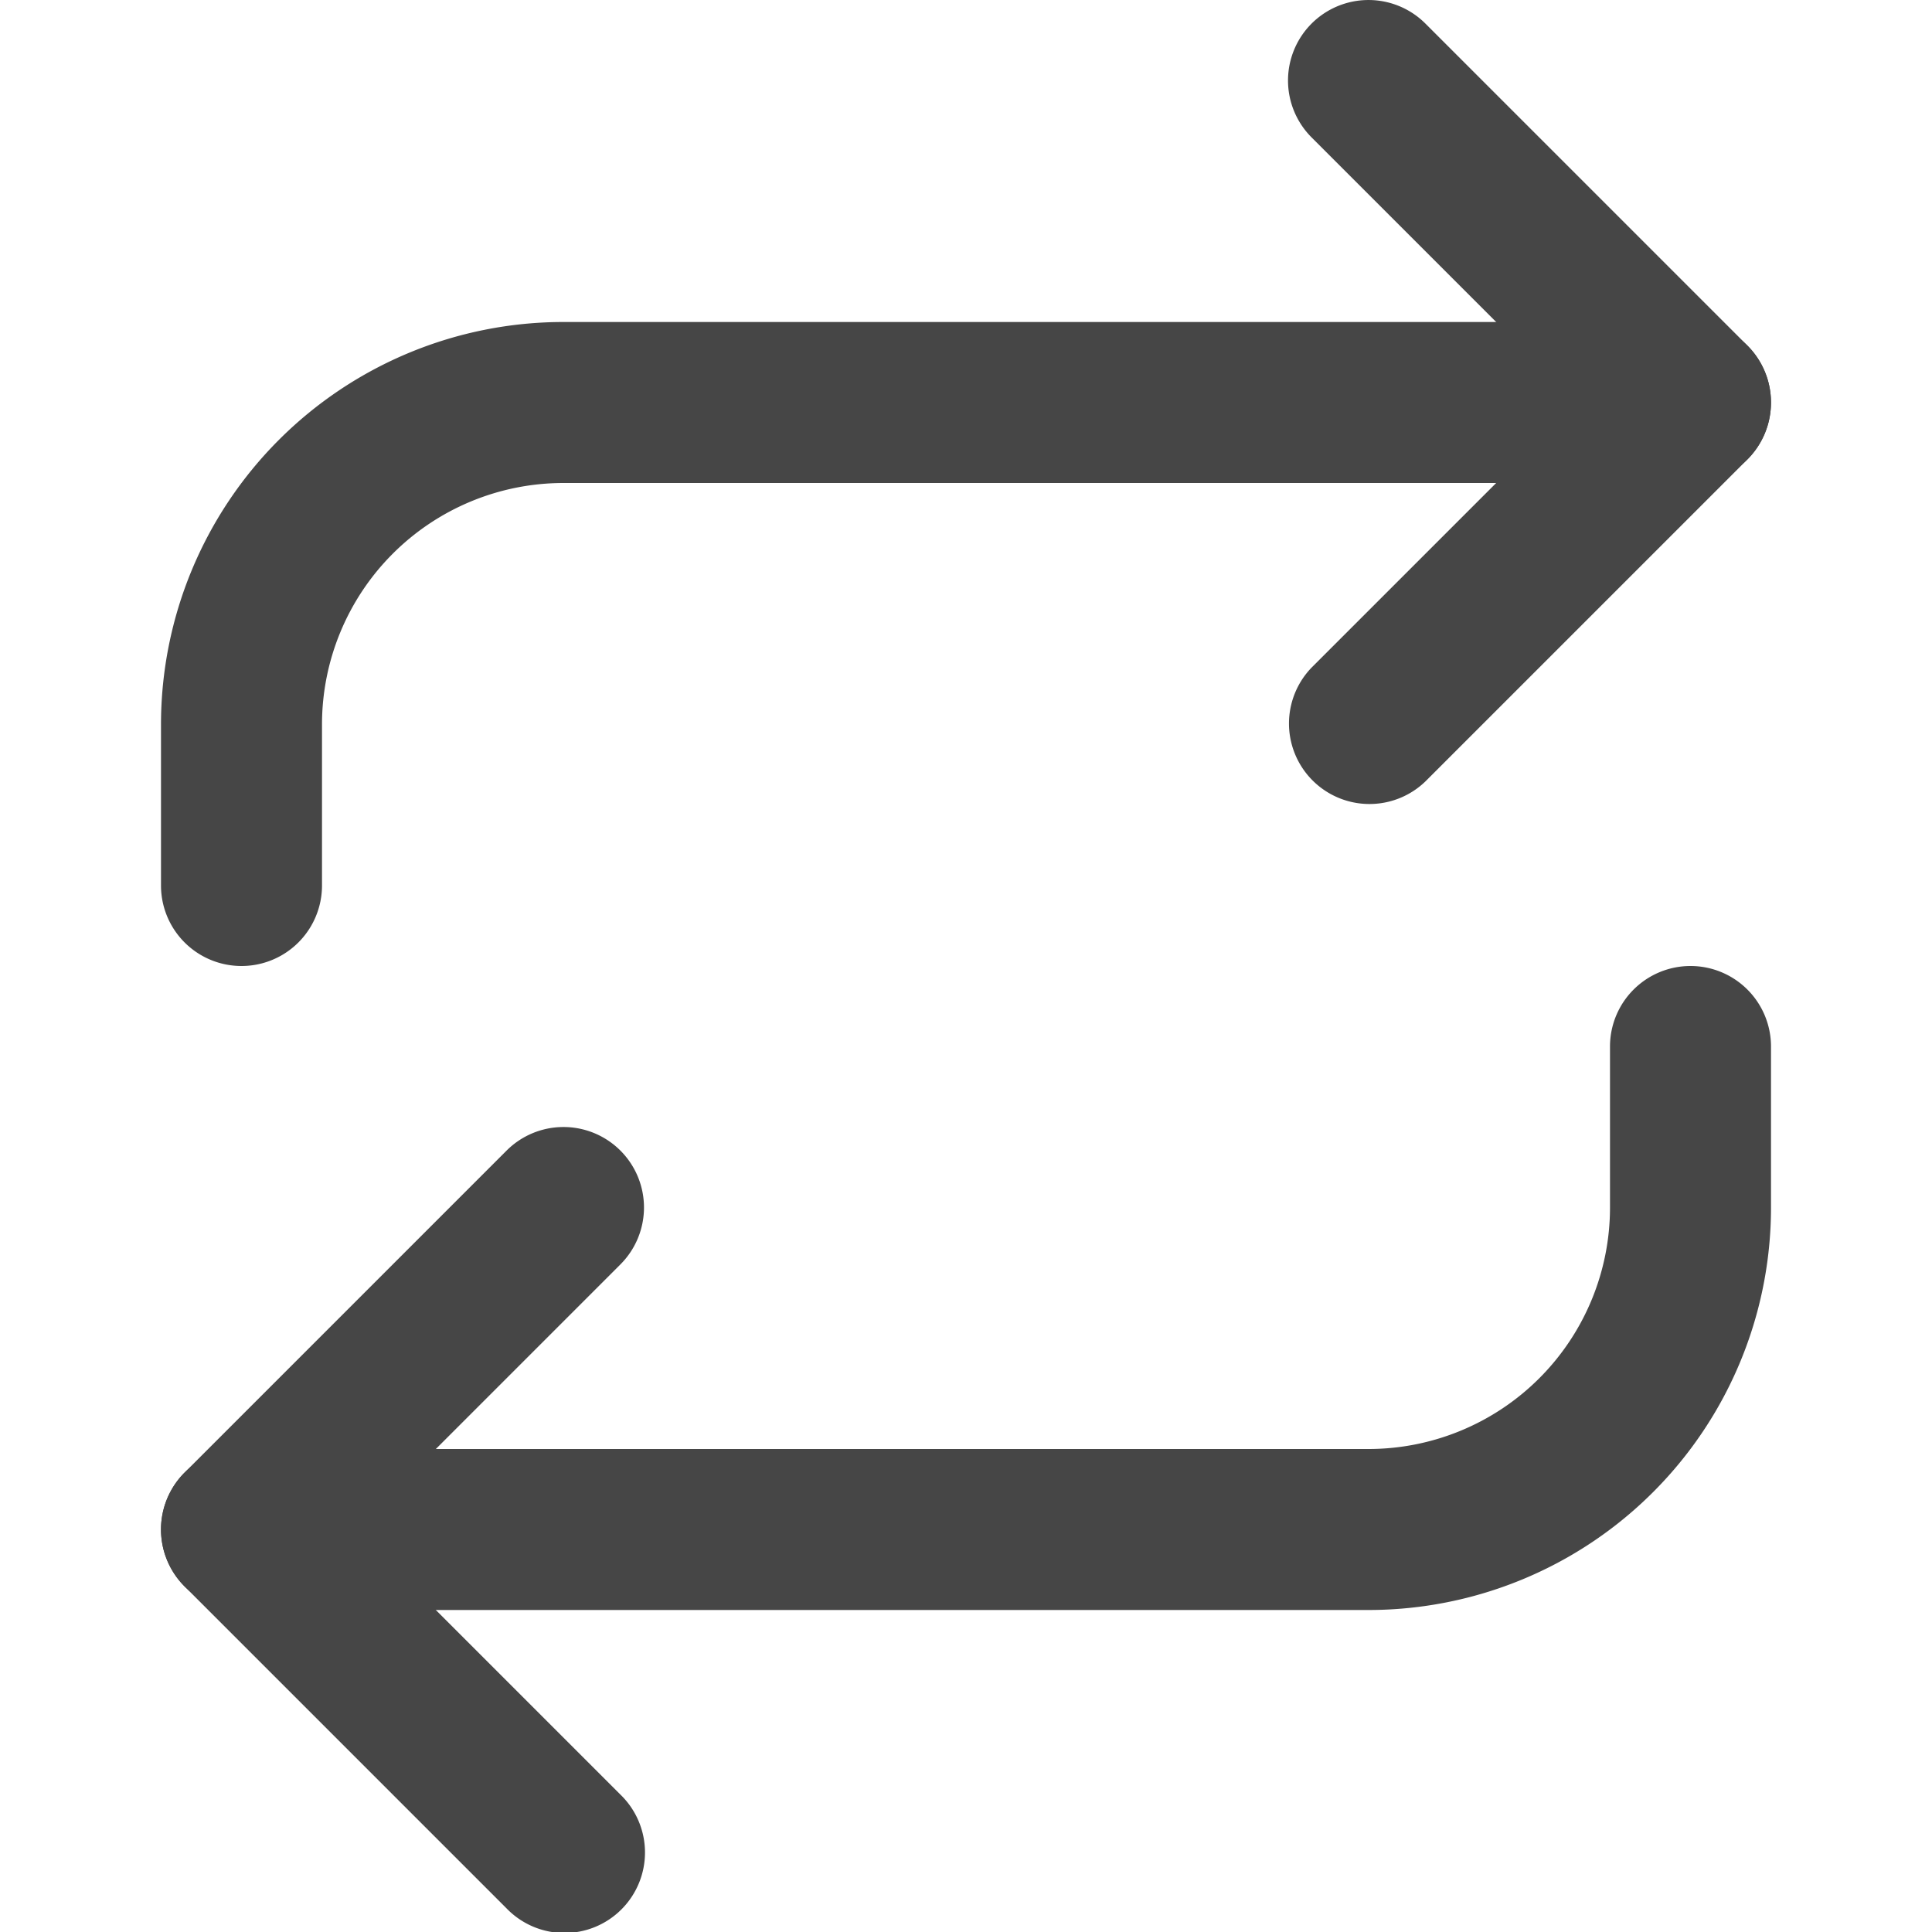 <svg xmlns="http://www.w3.org/2000/svg" width="24" height="24" fill="none" viewBox="0 0 24 24">
  <g clip-path="url(#a)">
    <path fill="#464646" fill-rule="evenodd" d="M16.293.293a1 1 0 0 1 1.414 0l4 4a1 1 0 0 1 0 1.414l-4 4a1 1 0 0 1-1.414-1.414L19.586 5l-3.293-3.293a1 1 0 0 1 0-1.414Z" clip-rule="evenodd"/>
    <path fill="#464646" fill-rule="evenodd" d="M7 6a3 3 0 0 0-3 3v2a1 1 0 1 1-2 0V9a5 5 0 0 1 5-5h14a1 1 0 1 1 0 2H7Zm.707 8.293a1 1 0 0 1 0 1.414L4.414 19l3.293 3.293a1 1 0 1 1-1.414 1.414l-4-4a1 1 0 0 1 0-1.414l4-4a1 1 0 0 1 1.414 0Z" clip-rule="evenodd"/>
    <path fill="#464646" fill-rule="evenodd" d="M21 12a1 1 0 0 1 1 1v2a5 5 0 0 1-5 5H3a1 1 0 1 1 0-2h14a3 3 0 0 0 3-3v-2a1 1 0 0 1 1-1Z" clip-rule="evenodd"/>
  </g>
  <defs>
    <clipPath id="a">
      <path fill="#fff" d="M0 0h24v24H0z"/>
    </clipPath>
  </defs>
</svg>
